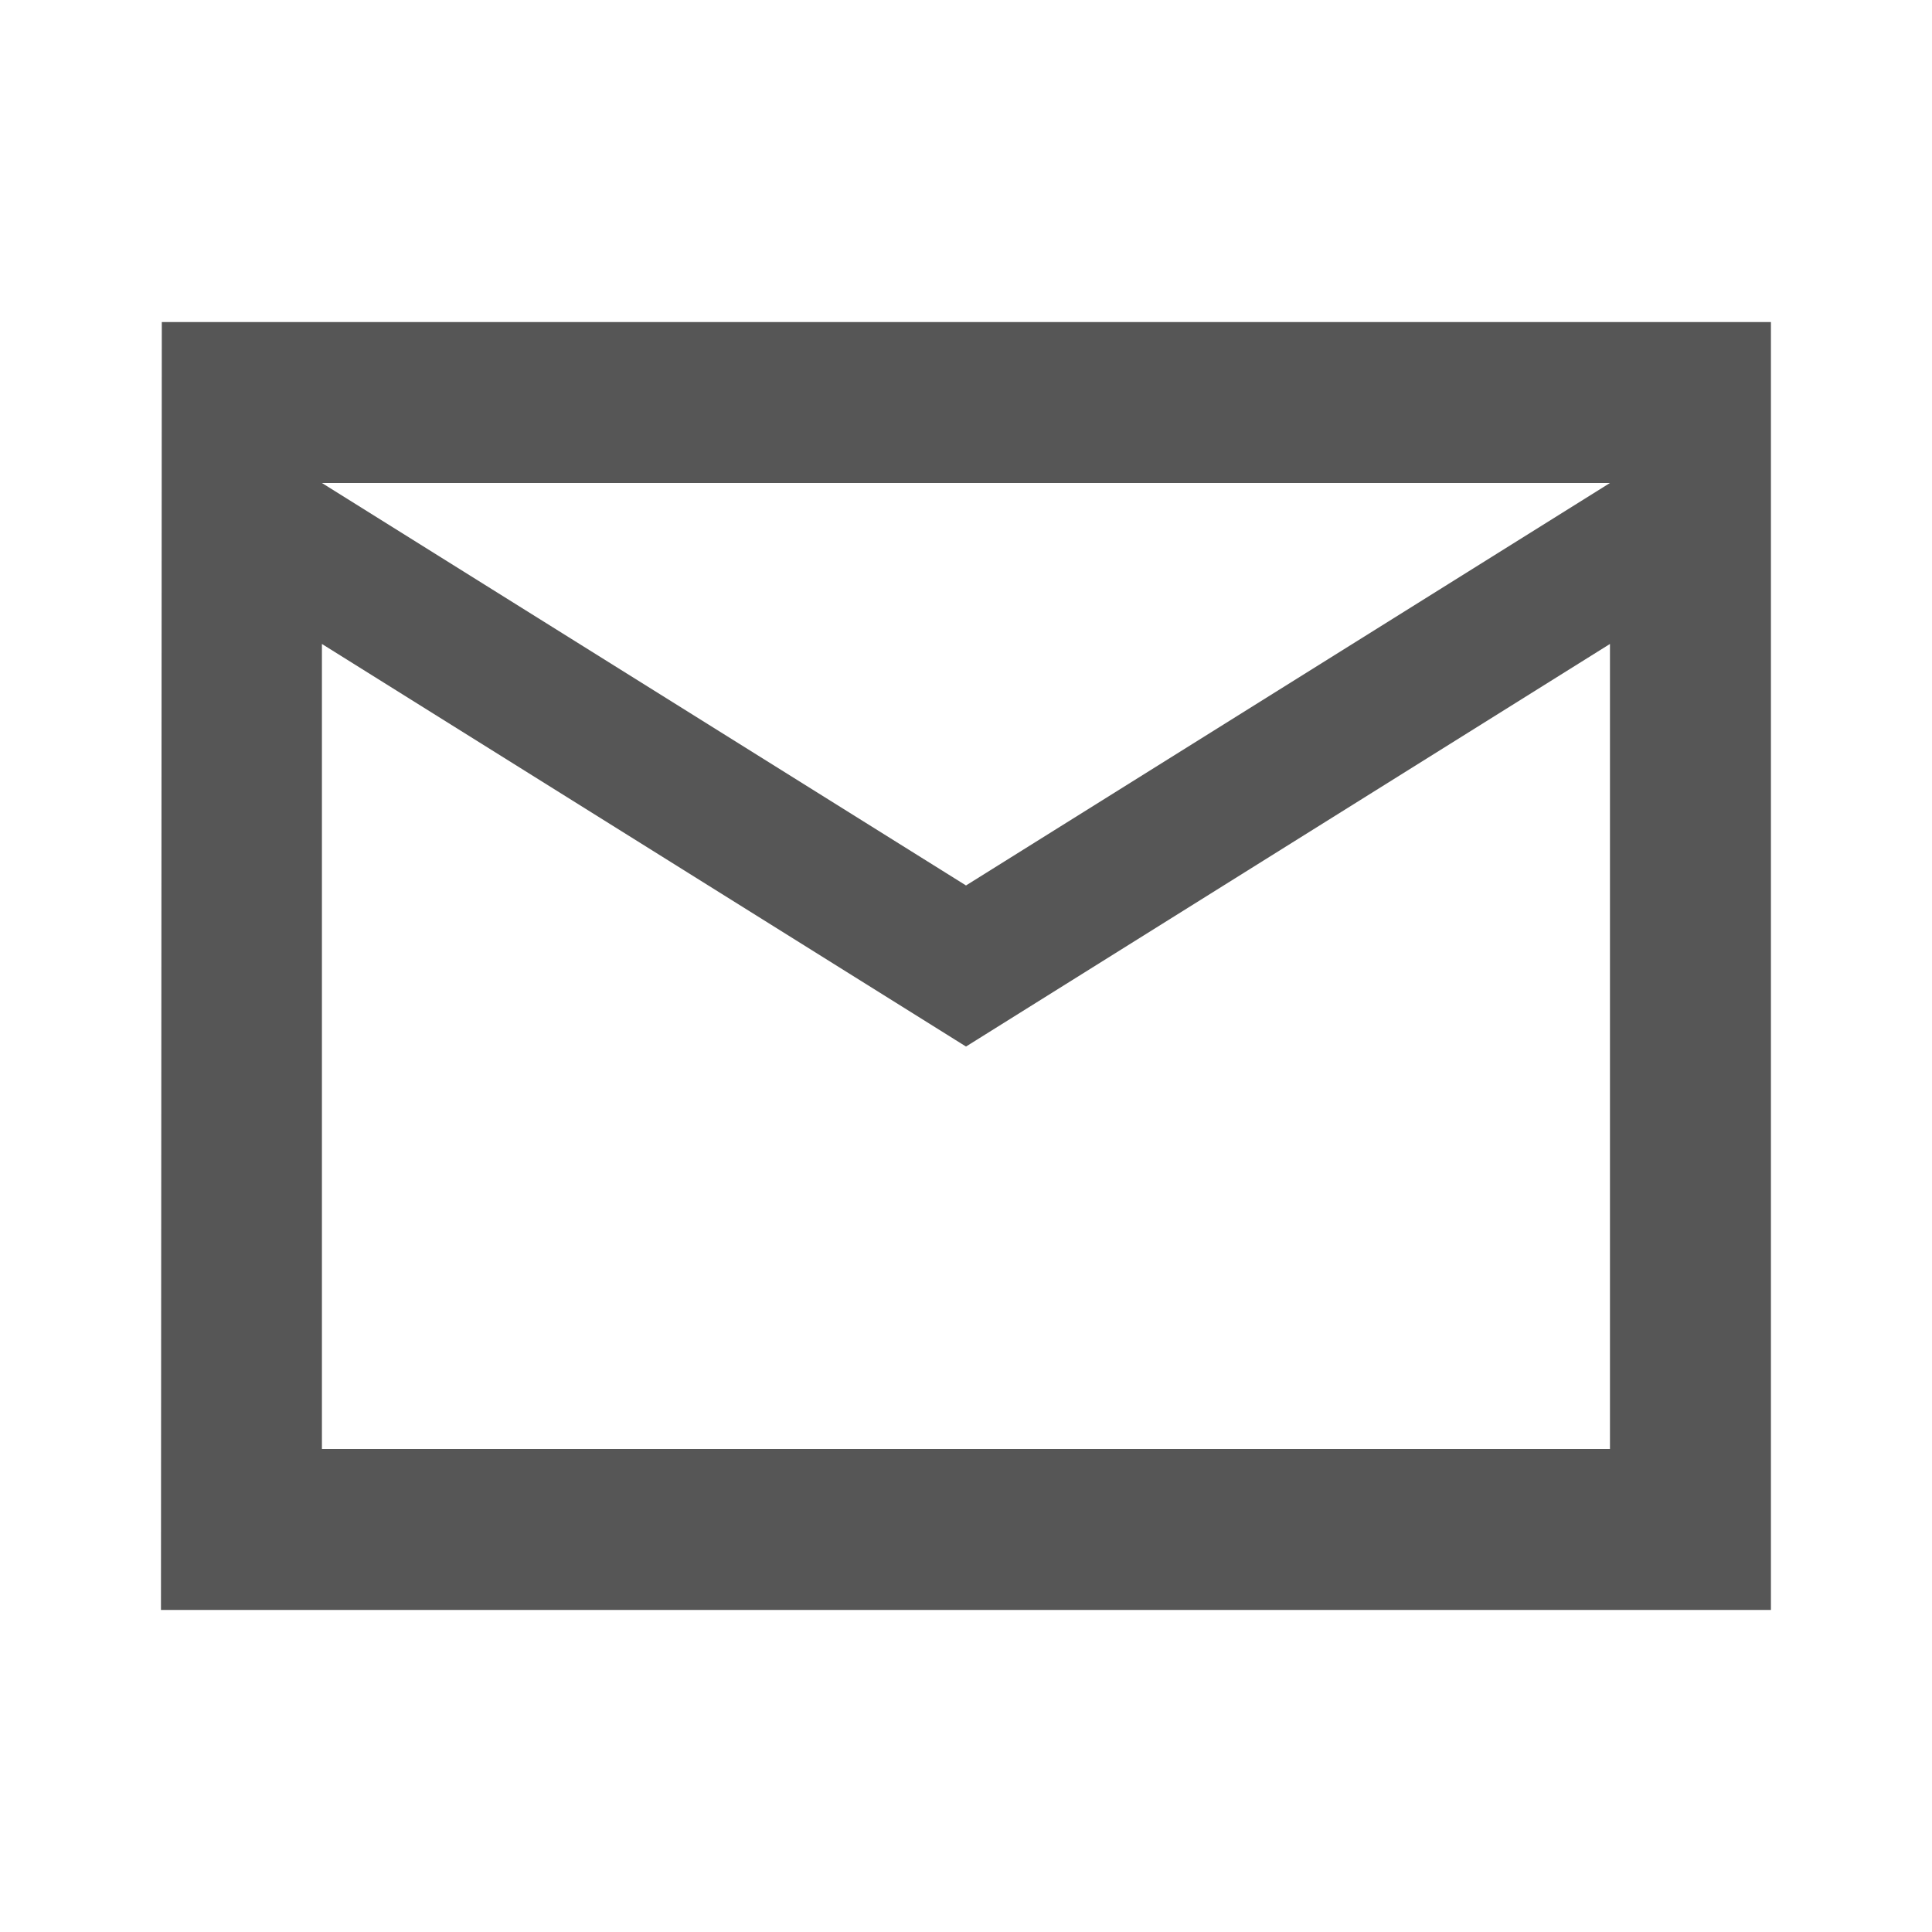 <svg width="16" height="16" viewBox="0 0 16 16" fill="none" xmlns="http://www.w3.org/2000/svg">
<path d="M14.666 2.667H1.34L1.333 13.333H14.666V2.667ZM13.333 12H2.666V5.333L8 8.667L13.333 5.333V12ZM8 7.333L2.666 4H13.333L8 7.333Z" fill="#565656"/>
</svg>
